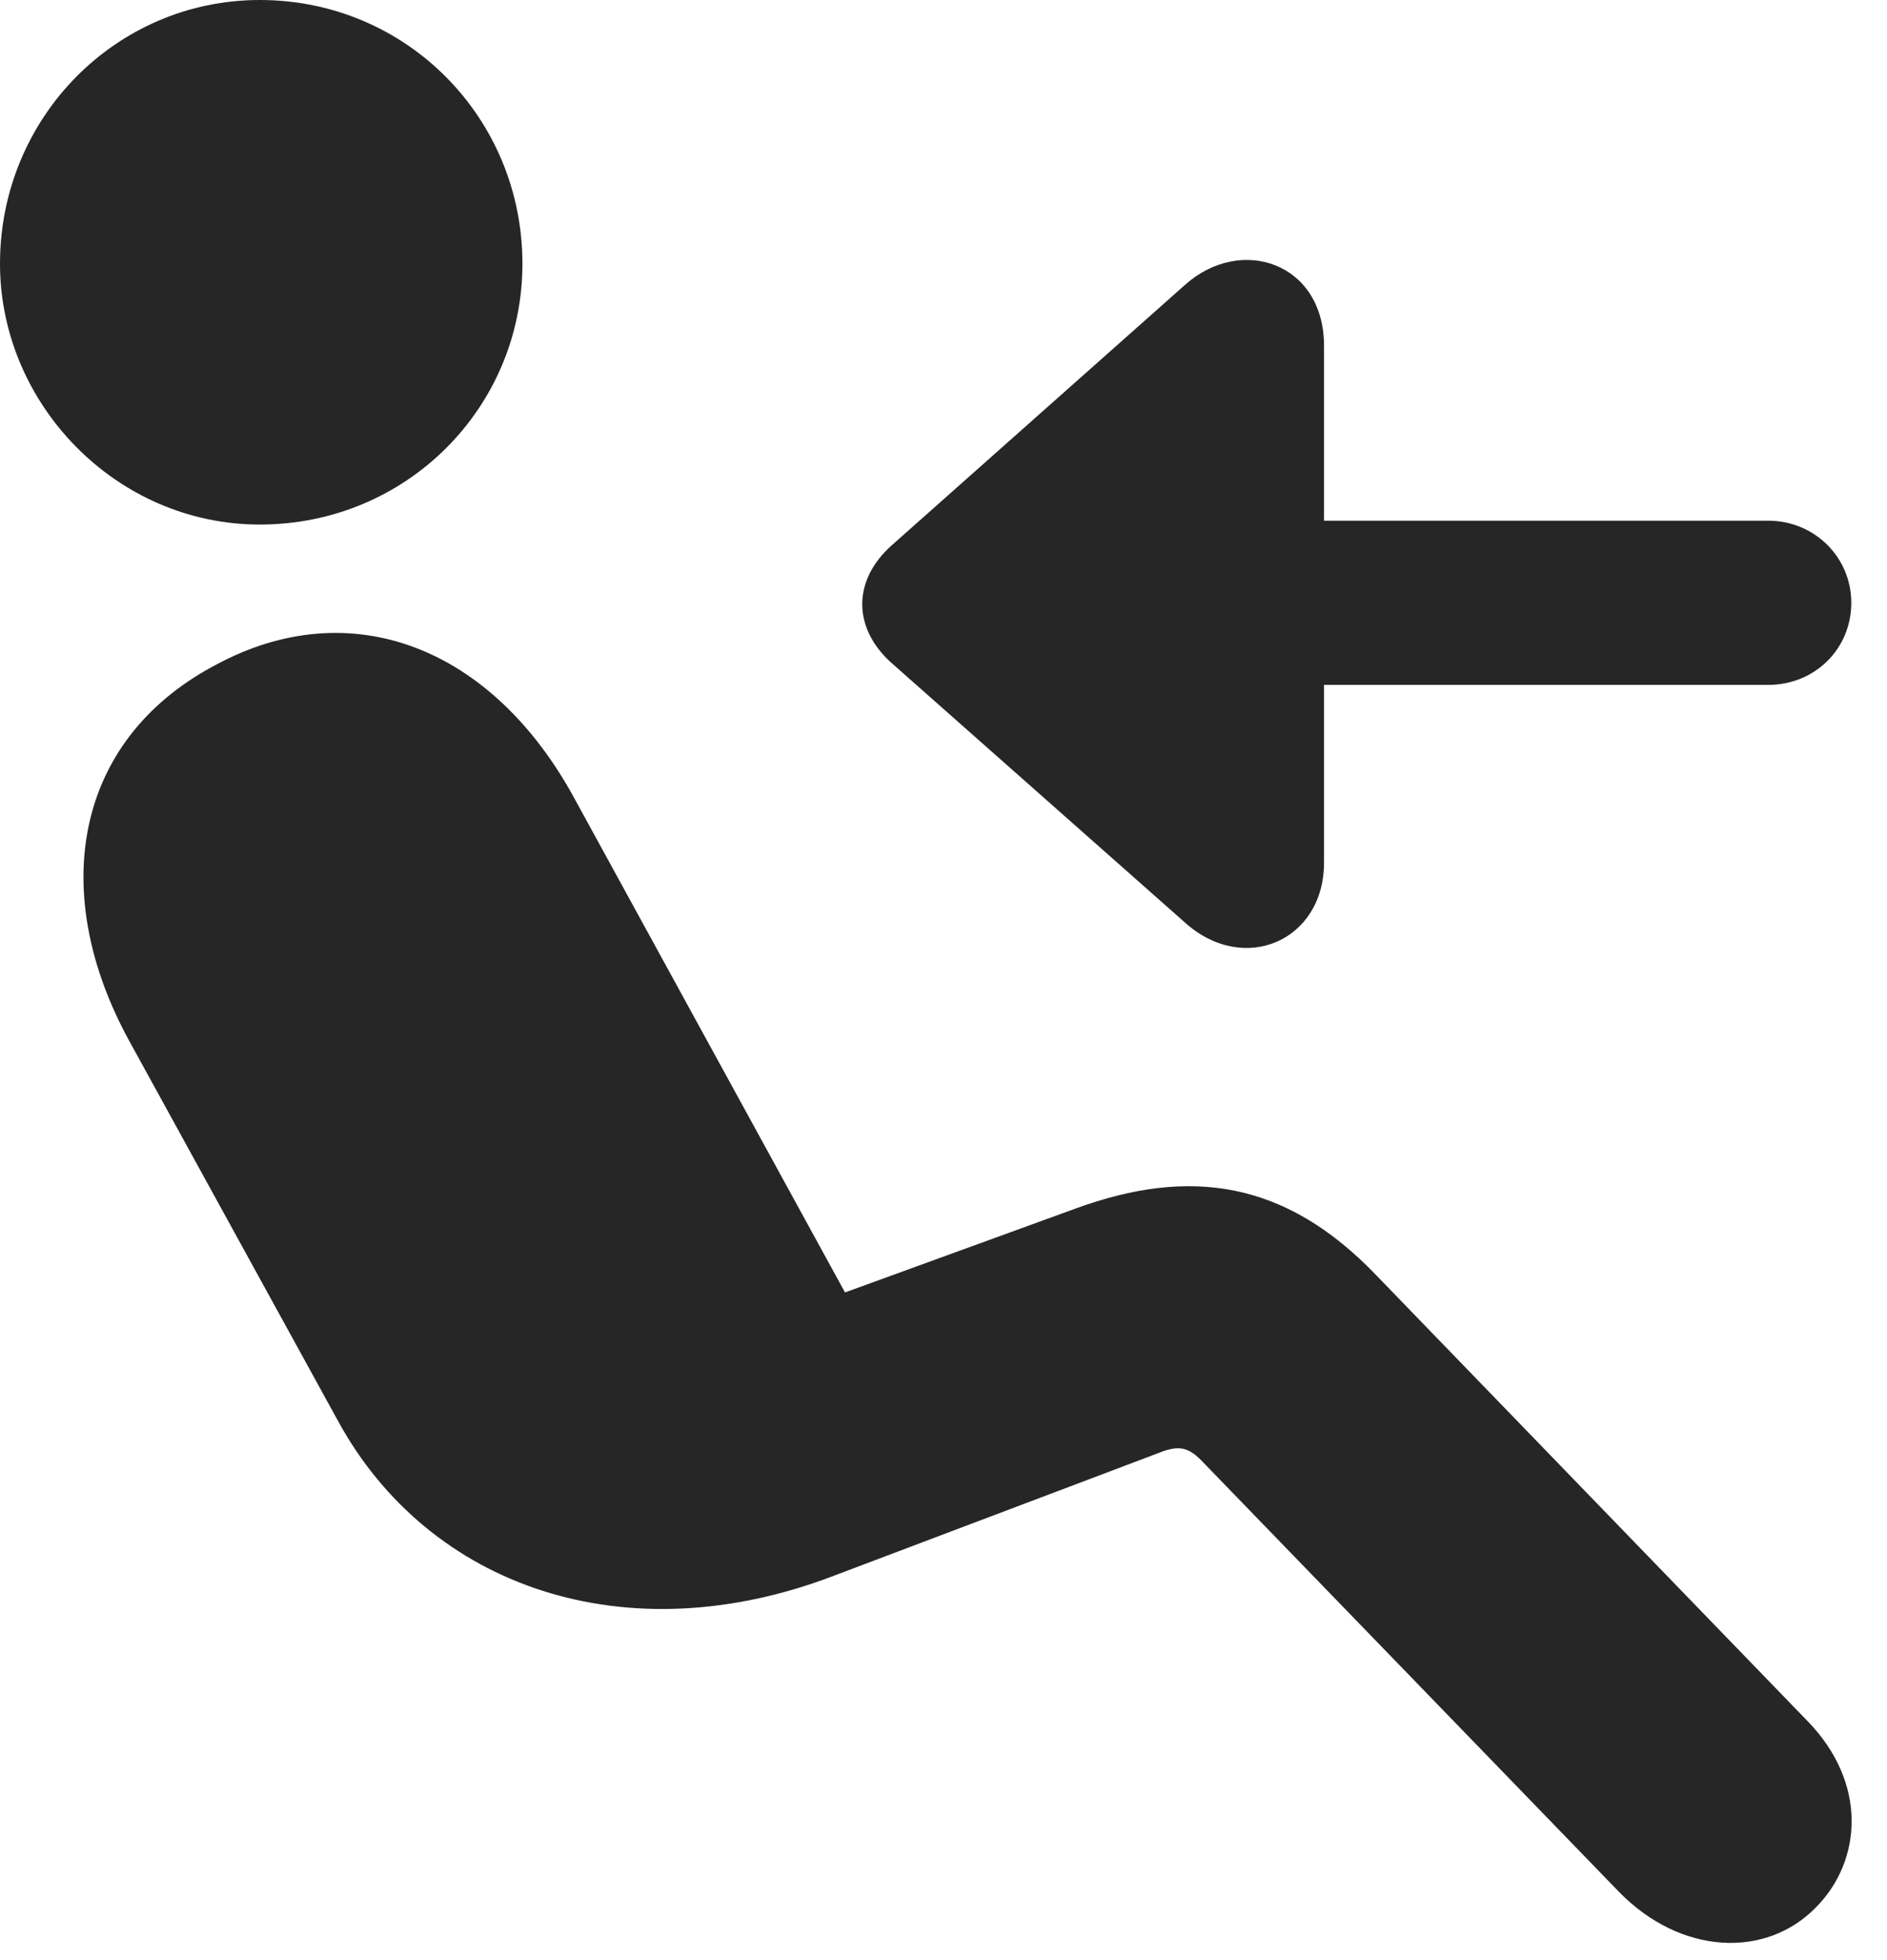 <?xml version="1.0" encoding="UTF-8"?>
<!--Generator: Apple Native CoreSVG 341-->
<!DOCTYPE svg
PUBLIC "-//W3C//DTD SVG 1.1//EN"
       "http://www.w3.org/Graphics/SVG/1.1/DTD/svg11.dtd">
<svg version="1.1" xmlns="http://www.w3.org/2000/svg" xmlns:xlink="http://www.w3.org/1999/xlink" viewBox="0 0 19.082 19.814">
 <g>
  <rect height="19.814" opacity="0" width="19.082" x="0" y="0"/>
  <path d="M2.627 5.303C1.172 5.303 0 4.082 0 2.666C0 1.191 1.172 0 2.627 0C4.111 0 5.283 1.191 5.283 2.666C5.283 4.121 4.111 5.303 2.627 5.303ZM18.369 19.277C17.861 19.805 16.992 19.766 16.367 19.121L12.168 14.785C12.031 14.639 11.934 14.6 11.719 14.688L8.438 15.928C6.328 16.738 4.336 16.045 3.418 14.365L1.309 10.527C0.488 9.033 0.742 7.49 2.168 6.729C3.545 5.977 4.98 6.543 5.811 8.076L8.545 13.066L10.879 12.217C12.031 11.797 12.998 11.934 13.916 12.891L18.281 17.402C18.887 18.027 18.828 18.809 18.369 19.277Z" fill="black" fill-opacity="0.85"/>
  <path d="M13.389 8.721L13.389 3.496C13.389 2.656 12.549 2.373 11.982 2.881L9.023 5.508C8.613 5.869 8.623 6.357 9.023 6.709L11.982 9.326C12.578 9.863 13.389 9.512 13.389 8.721ZM17.881 5.264L11.328 5.264C10.859 5.264 10.498 5.635 10.498 6.094C10.498 6.562 10.859 6.924 11.328 6.924L17.881 6.924C18.35 6.924 18.721 6.562 18.721 6.094C18.721 5.635 18.35 5.264 17.881 5.264Z" fill="black" fill-opacity="0.85"/>
 </g>
</svg>
